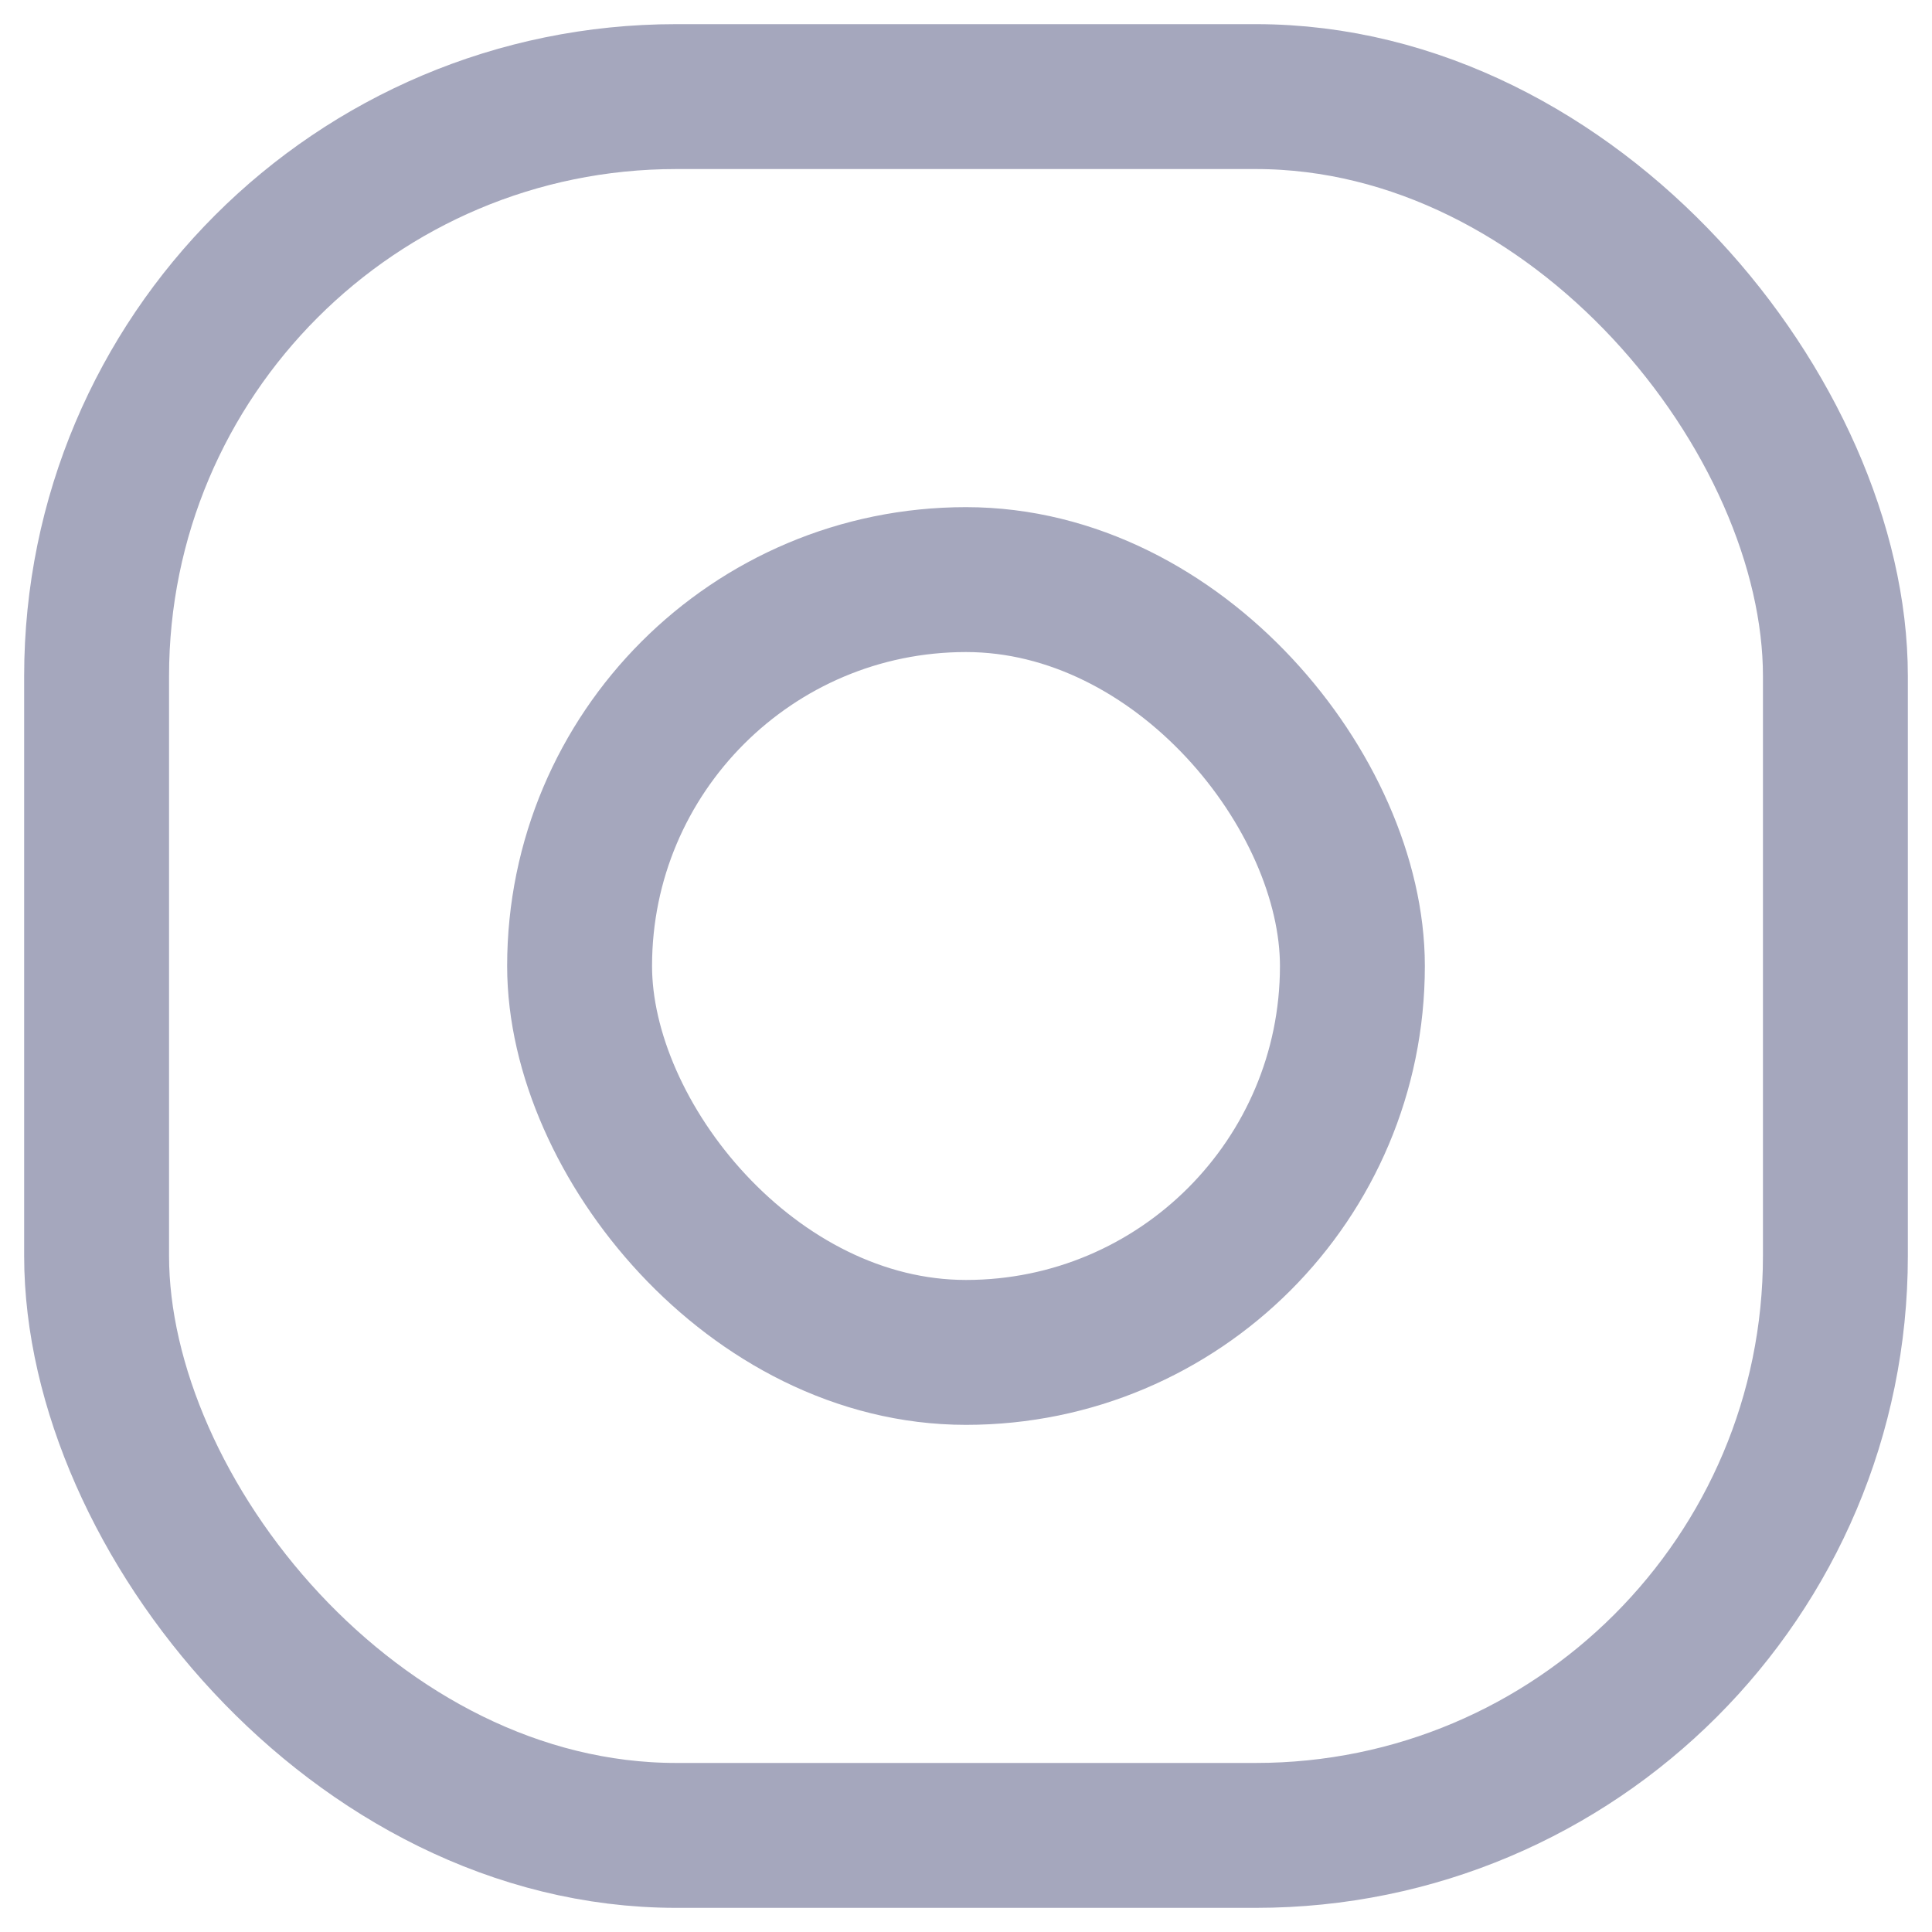 <svg fill="none" xmlns="http://www.w3.org/2000/svg" preserveAspectRatio="xMidYMid slice" viewBox="0 0 20 20"><rect x="1" y="1" width="18" height="18" rx="6" stroke="#A5A7BD" stroke-width="1.5"/><rect x="6" y="6" width="8" height="8" rx="4" stroke="#A5A7BD" stroke-width="1.5"/></svg>
